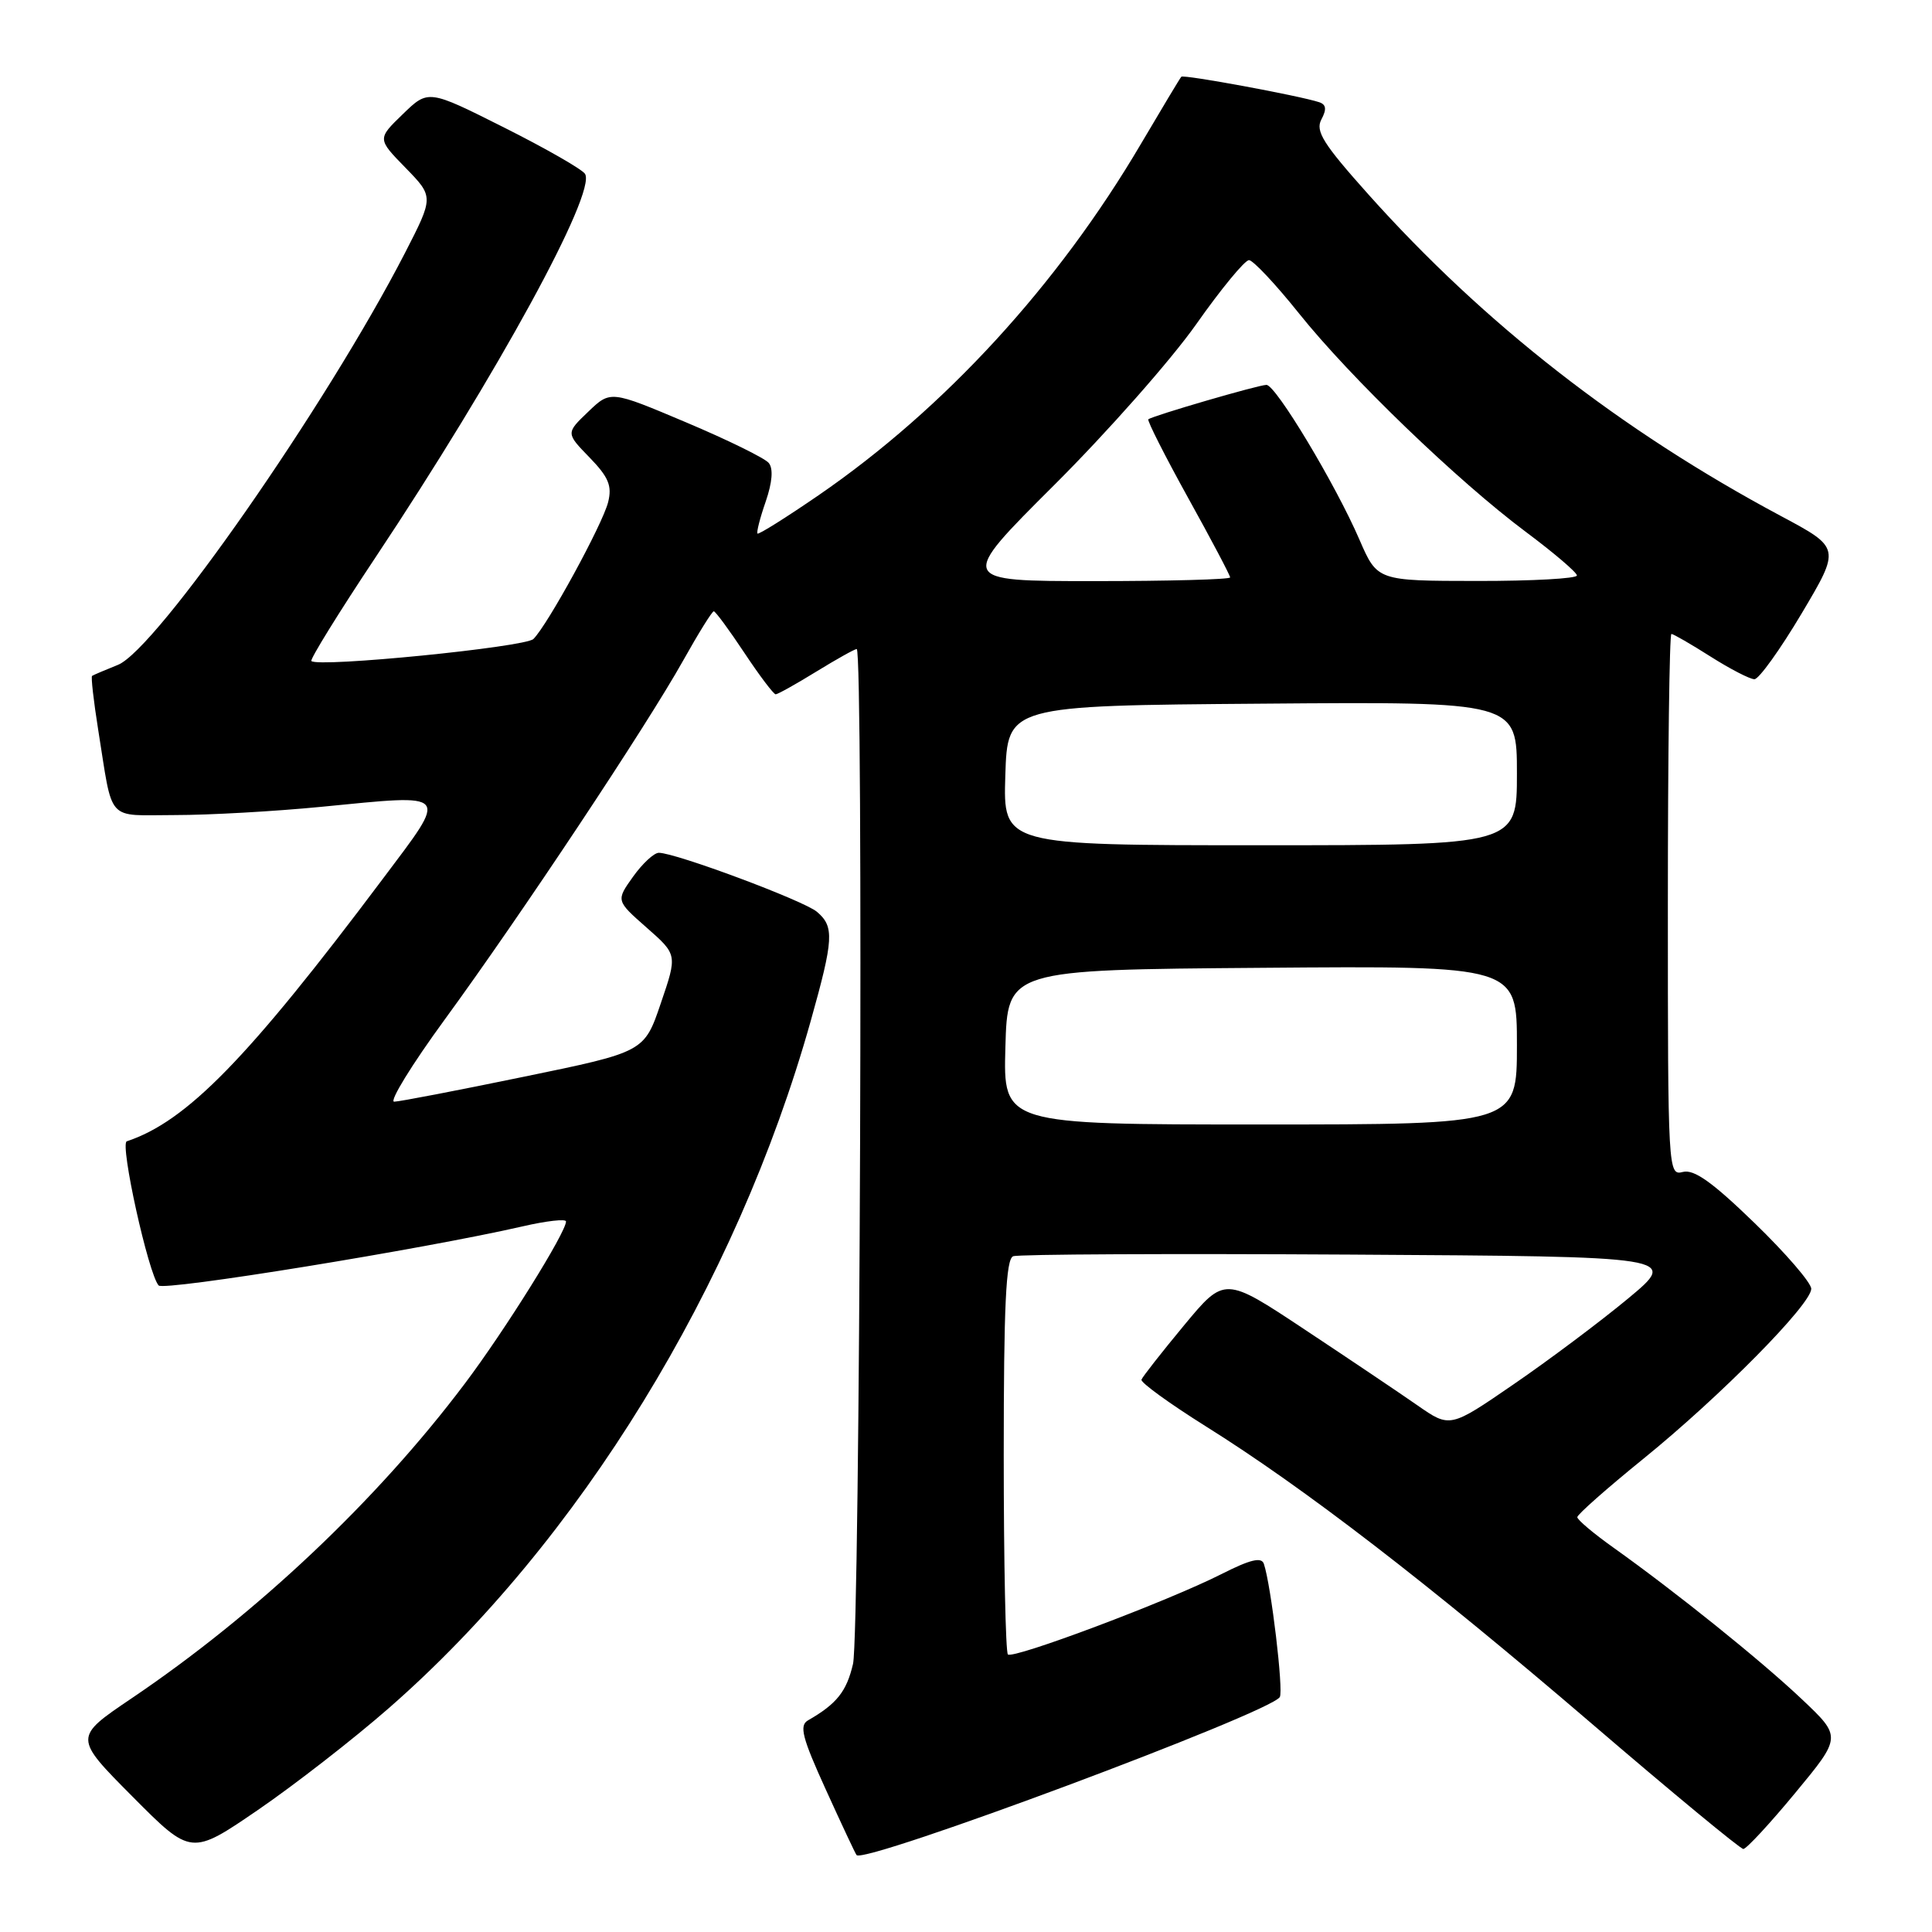 <?xml version="1.0" encoding="UTF-8" standalone="no"?>
<!DOCTYPE svg PUBLIC "-//W3C//DTD SVG 1.1//EN" "http://www.w3.org/Graphics/SVG/1.1/DTD/svg11.dtd" >
<svg xmlns="http://www.w3.org/2000/svg" xmlns:xlink="http://www.w3.org/1999/xlink" version="1.1" viewBox="0 0 256 256">
 <g >
 <path fill="currentColor"
d=" M 51.54 226.32 C 76.77 204.27 97.55 170.41 107.42 135.30 C 110.47 124.43 110.57 122.79 108.25 120.82 C 106.51 119.34 89.52 113.00 87.30 113.00 C 86.66 113.00 85.12 114.43 83.88 116.17 C 81.62 119.34 81.62 119.34 85.69 122.92 C 89.76 126.50 89.76 126.50 87.56 132.94 C 85.37 139.39 85.37 139.39 69.43 142.67 C 60.67 144.48 52.93 145.97 52.23 145.98 C 51.54 145.99 54.56 141.07 58.96 135.05 C 68.95 121.37 85.69 96.17 90.52 87.53 C 92.53 83.94 94.35 81.00 94.58 81.00 C 94.80 81.00 96.62 83.47 98.63 86.50 C 100.64 89.53 102.51 92.00 102.78 92.00 C 103.05 92.00 105.47 90.65 108.15 89.00 C 110.84 87.35 113.25 86.00 113.52 86.00 C 114.43 86.00 113.96 216.48 113.03 220.47 C 112.18 224.13 110.88 225.77 107.06 227.96 C 105.88 228.64 106.29 230.25 109.43 237.14 C 111.52 241.74 113.35 245.64 113.50 245.81 C 114.59 247.01 168.29 226.97 169.58 224.87 C 170.09 224.04 168.43 210.08 167.47 207.22 C 167.16 206.28 165.67 206.64 161.86 208.57 C 154.76 212.17 134.22 219.89 133.55 219.22 C 133.25 218.91 133.00 207.03 133.00 192.80 C 133.00 173.03 133.29 166.82 134.25 166.46 C 134.94 166.19 155.06 166.10 178.96 166.24 C 222.42 166.50 222.42 166.50 215.72 172.07 C 212.03 175.13 205.21 180.24 200.57 183.42 C 192.13 189.22 192.13 189.22 187.81 186.21 C 185.44 184.56 178.72 180.04 172.88 176.17 C 162.27 169.13 162.27 169.13 156.88 175.63 C 153.92 179.20 151.39 182.43 151.25 182.81 C 151.12 183.19 154.94 185.96 159.75 188.98 C 172.80 197.14 189.22 209.79 210.89 228.37 C 221.55 237.52 230.61 245.00 231.00 245.00 C 231.40 245.00 234.50 241.66 237.88 237.57 C 244.03 230.14 244.03 230.14 238.75 225.15 C 233.31 220.00 222.05 210.95 213.75 205.04 C 211.14 203.18 209.00 201.38 209.00 201.03 C 209.00 200.68 212.94 197.20 217.75 193.30 C 227.94 185.04 240.00 172.83 240.00 170.77 C 240.00 169.98 236.62 166.06 232.49 162.06 C 226.90 156.64 224.47 154.91 222.99 155.29 C 221.03 155.80 221.00 155.26 221.00 119.91 C 221.00 100.16 221.21 84.00 221.47 84.00 C 221.72 84.00 224.06 85.35 226.66 87.00 C 229.26 88.65 231.88 90.00 232.47 90.00 C 233.06 90.00 235.87 86.09 238.72 81.30 C 243.89 72.60 243.89 72.60 235.99 68.38 C 214.74 57.02 196.69 42.95 181.30 25.74 C 175.32 19.05 174.27 17.37 175.09 15.83 C 175.81 14.48 175.73 13.85 174.79 13.54 C 172.22 12.69 156.82 9.84 156.53 10.17 C 156.36 10.35 153.96 14.35 151.19 19.05 C 140.17 37.78 125.15 54.15 108.47 65.62 C 104.17 68.57 100.53 70.86 100.37 70.70 C 100.22 70.55 100.70 68.64 101.46 66.46 C 102.34 63.89 102.48 62.09 101.86 61.34 C 101.33 60.70 96.40 58.28 90.90 55.96 C 80.89 51.73 80.89 51.73 77.94 54.56 C 74.98 57.39 74.98 57.39 78.12 60.62 C 80.65 63.23 81.12 64.38 80.58 66.54 C 79.84 69.49 72.57 82.80 70.68 84.67 C 69.59 85.75 42.15 88.48 41.26 87.59 C 41.05 87.38 44.87 81.20 49.76 73.85 C 65.88 49.63 79.06 25.52 77.52 23.04 C 77.15 22.44 72.32 19.67 66.80 16.90 C 56.75 11.85 56.75 11.85 53.37 15.13 C 49.99 18.40 49.99 18.40 53.74 22.24 C 57.48 26.08 57.48 26.08 53.65 33.54 C 43.27 53.69 20.70 86.09 15.62 88.10 C 13.91 88.79 12.37 89.44 12.20 89.56 C 12.04 89.67 12.40 92.86 13.00 96.63 C 15.02 109.20 13.94 108.00 23.22 108.00 C 27.71 108.00 36.41 107.51 42.55 106.91 C 59.87 105.22 59.49 104.77 50.68 116.51 C 32.83 140.30 24.75 148.58 16.80 151.23 C 15.85 151.55 19.66 168.81 21.02 170.33 C 21.70 171.10 56.18 165.50 69.25 162.50 C 72.41 161.77 75.00 161.48 75.00 161.85 C 75.00 163.31 66.91 176.27 61.61 183.31 C 49.95 198.81 34.01 213.86 17.39 225.07 C 9.77 230.22 9.77 230.22 17.55 238.05 C 25.33 245.88 25.33 245.88 34.19 239.82 C 39.06 236.48 46.87 230.41 51.54 226.32 Z  M 133.22 138.75 C 133.50 128.50 133.50 128.50 167.25 128.24 C 201.00 127.97 201.00 127.97 201.00 138.49 C 201.00 149.00 201.00 149.00 166.97 149.00 C 132.93 149.00 132.93 149.00 133.22 138.75 Z  M 133.21 102.75 C 133.50 93.50 133.50 93.50 167.25 93.24 C 201.00 92.97 201.00 92.97 201.00 102.49 C 201.00 112.00 201.00 112.00 166.96 112.00 C 132.92 112.00 132.92 112.00 133.21 102.75 Z  M 139.71 64.25 C 146.74 57.24 155.20 47.66 158.50 42.97 C 161.80 38.28 164.95 34.46 165.50 34.47 C 166.05 34.49 169.02 37.65 172.10 41.50 C 178.92 50.03 193.15 63.74 202.21 70.50 C 205.89 73.25 208.93 75.84 208.95 76.25 C 208.98 76.66 203.04 76.99 195.75 76.98 C 182.50 76.97 182.50 76.97 180.14 71.52 C 176.96 64.16 169.05 51.00 167.81 51.00 C 166.75 51.00 152.74 55.09 152.16 55.56 C 151.98 55.71 154.34 60.38 157.41 65.93 C 160.49 71.48 163.00 76.24 163.00 76.51 C 163.00 76.78 154.88 77.00 144.96 77.00 C 126.92 77.00 126.92 77.00 139.71 64.25 Z "/>
</g>
</svg>